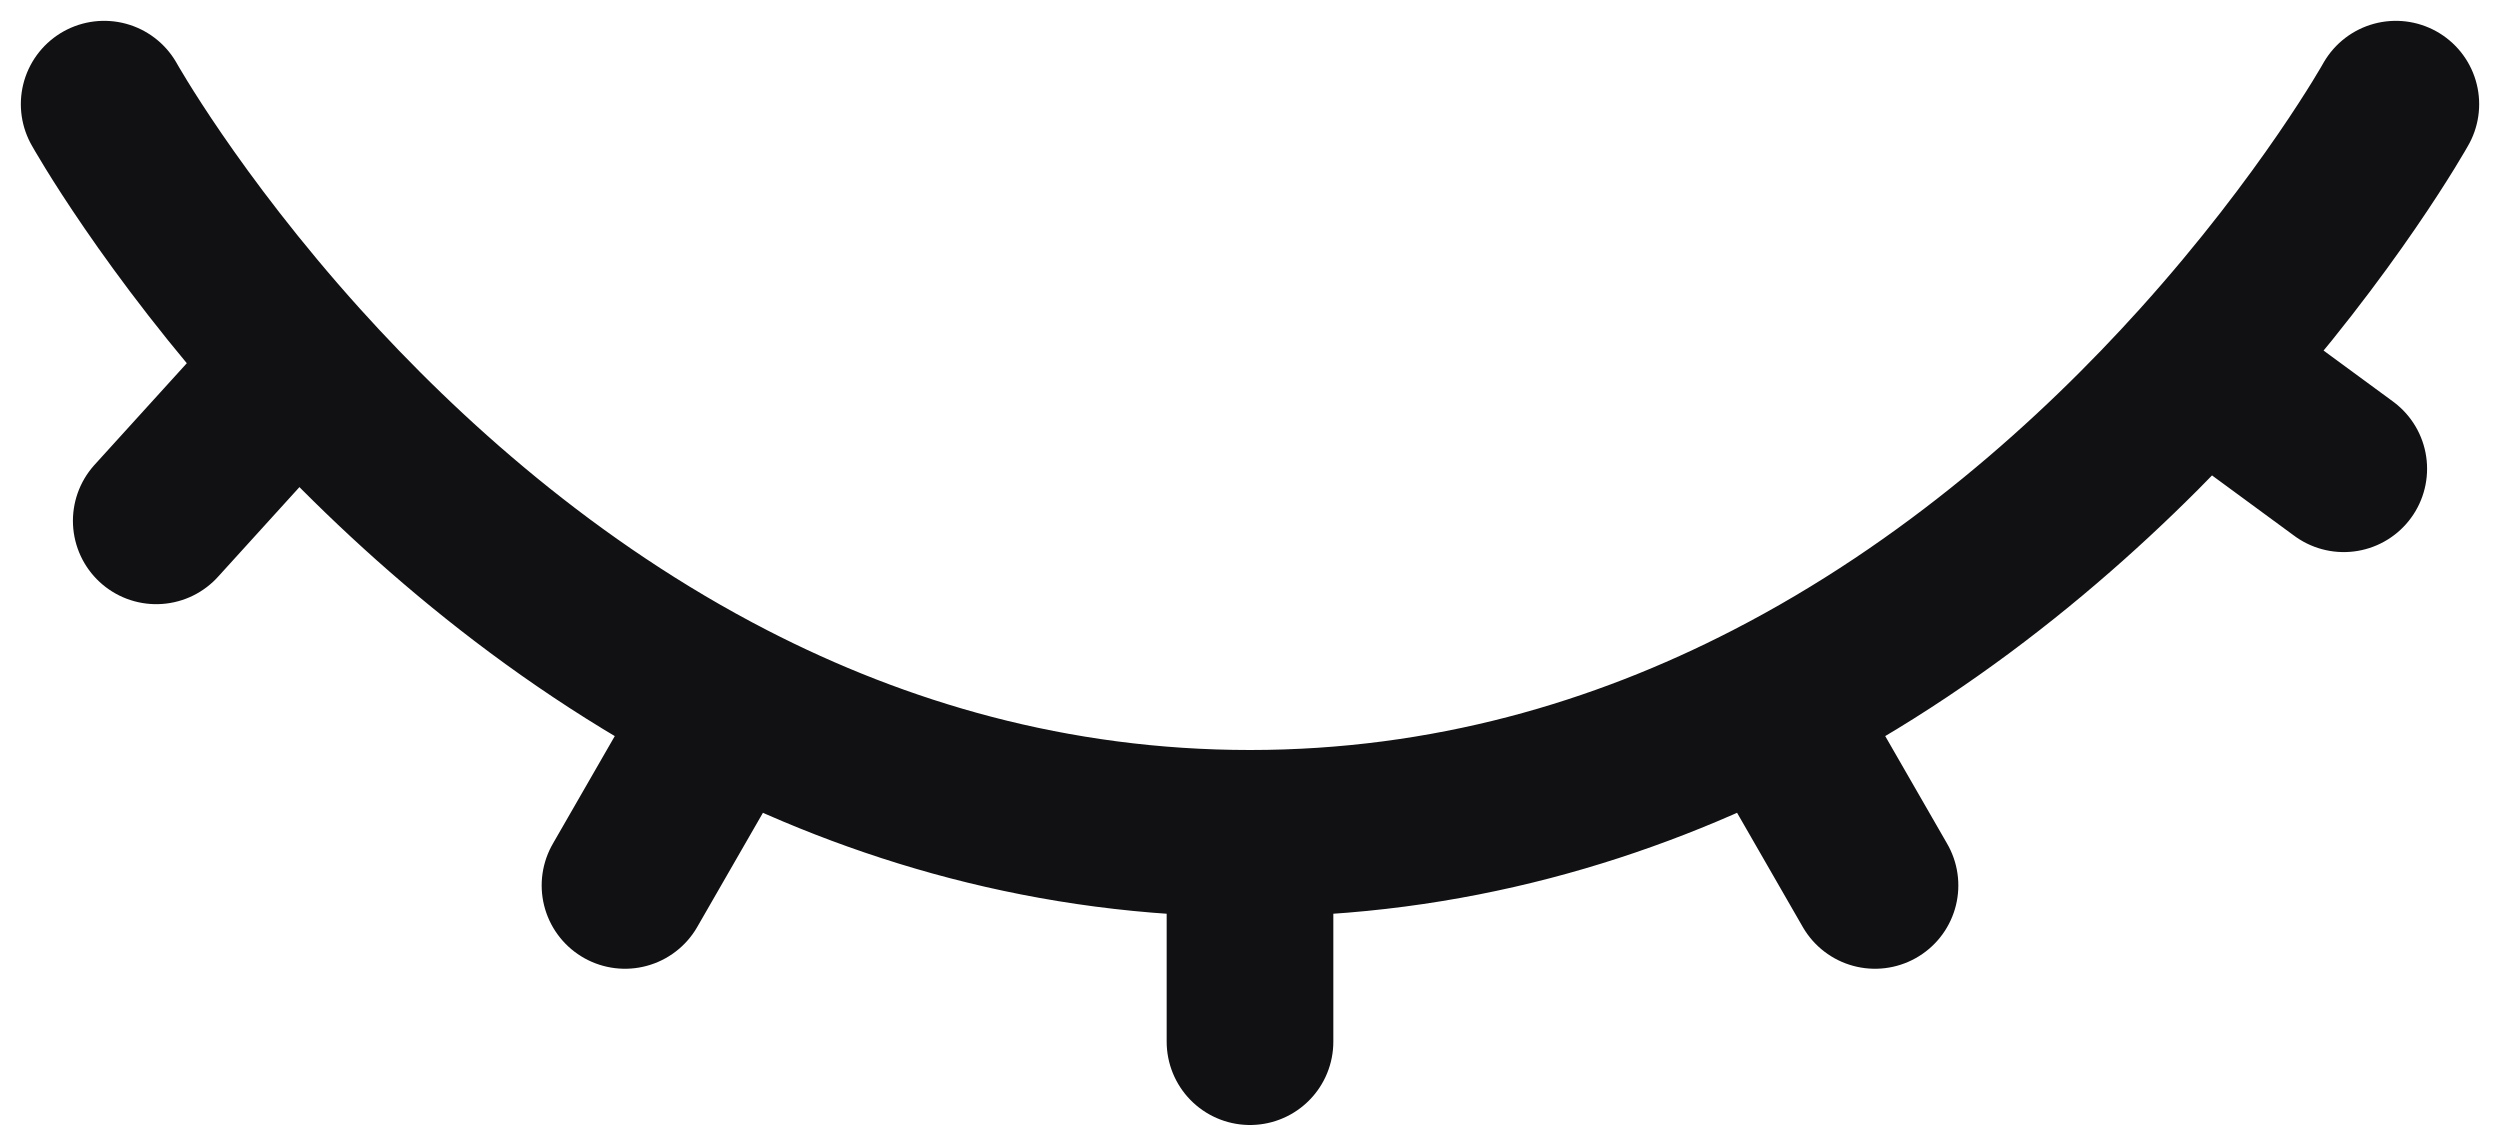 <svg width="24" height="11" viewBox="0 0 24 11" fill="none" xmlns="http://www.w3.org/2000/svg">
<path d="M1 1C1 1 1.637 2.14 2.862 3.5M23 1C23 1 22.363 2.14 21.138 3.5M12 8V10M12 8C13.9 8 15.571 7.498 17 6.762M12 8C10.1 8 8.429 7.498 7 6.762M17 6.762L18 8.5M17 6.762C18.753 5.86 20.14 4.607 21.138 3.5M21.138 3.5L22.5 4.5M2.862 3.5L1.5 5M2.862 3.5C3.86 4.607 5.247 5.86 7 6.762M7 6.762L6 8.5" stroke="#111114" stroke-width="1.6" stroke-linecap="round" stroke-linejoin="round"/>
</svg>
